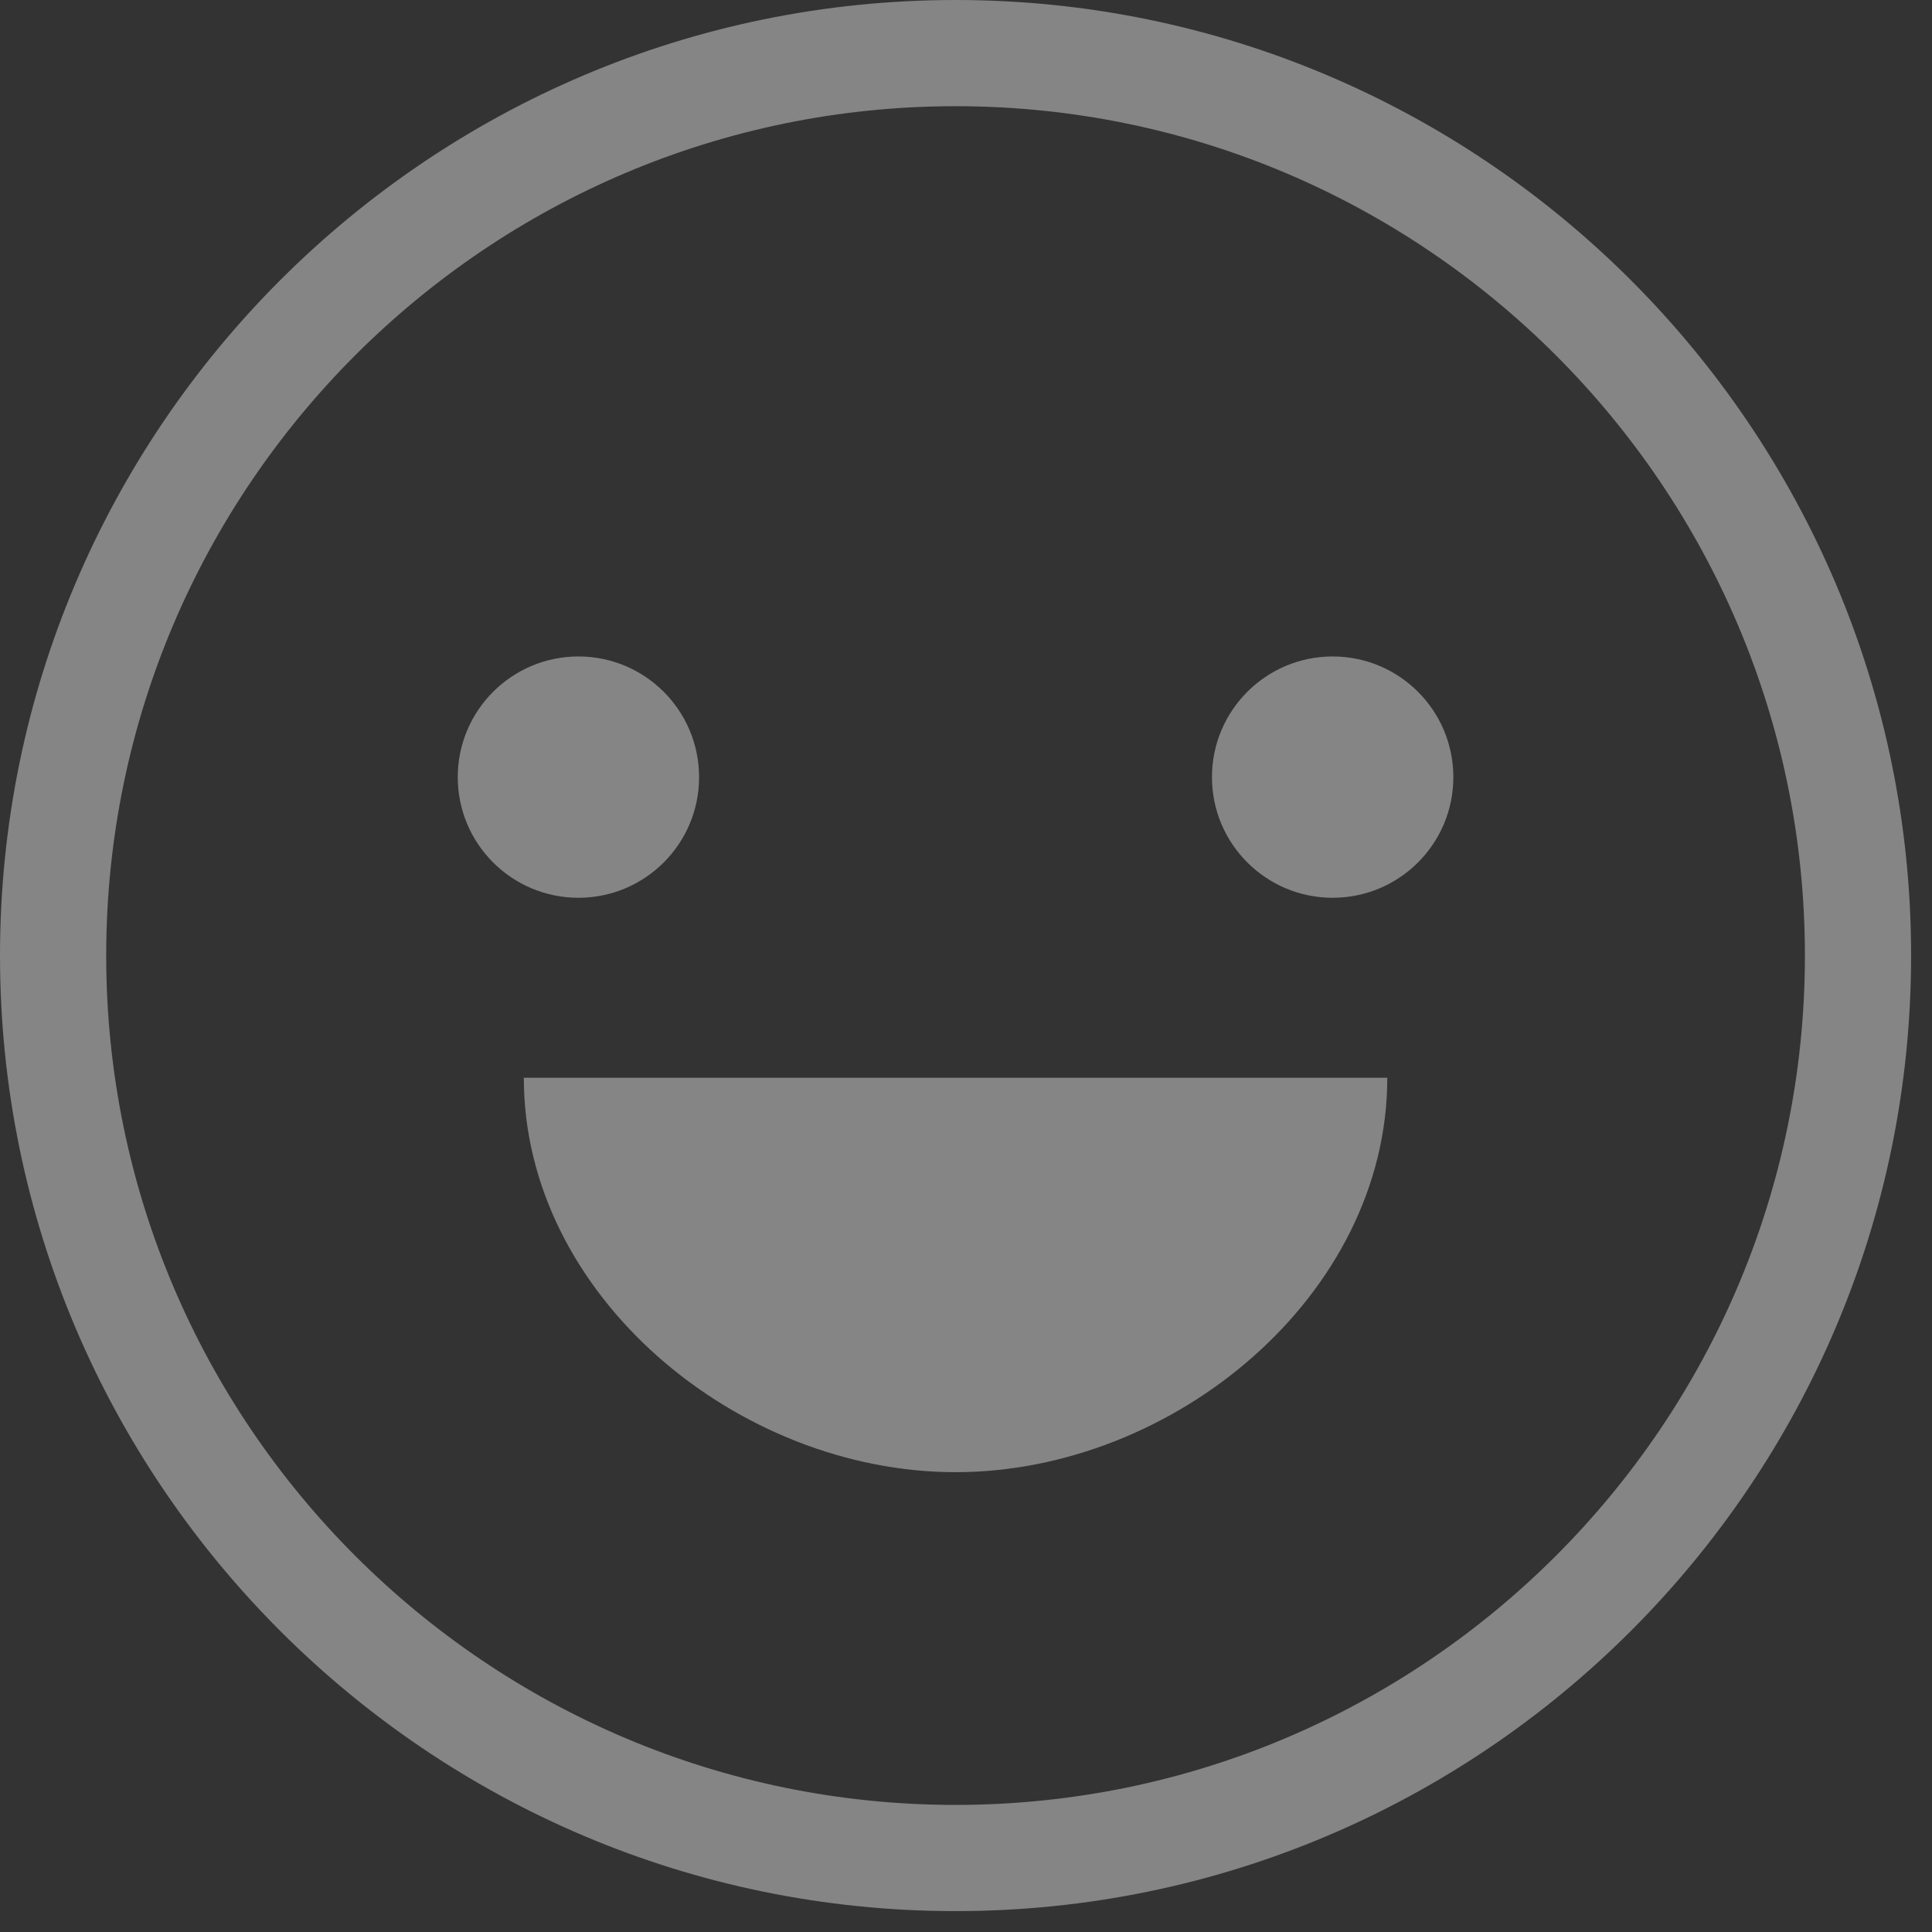 <svg width="32" height="32" viewBox="0 0 32 32" fill="none" xmlns="http://www.w3.org/2000/svg">
<rect x="0" y="0" width="32" height="32" fill="#333333" stroke="none"/>
<g opacity="0.4">
<path d="M15.827 0C7.1 0 0 7.1 0 15.827C0 24.554 7.1 31.654 15.827 31.654C24.554 31.654 31.654 24.554 31.654 15.827C31.654 7.1 24.554 0 15.827 0ZM15.827 29.895C8.07 29.895 1.759 23.584 1.759 15.827C1.759 8.07 8.07 1.759 15.827 1.759C23.584 1.759 29.895 8.07 29.895 15.827C29.895 23.584 23.584 29.895 15.827 29.895Z" fill="white"/>
<path d="M24.072 12.872C24.072 13.976 23.177 14.87 22.073 14.87C20.969 14.87 20.074 13.976 20.074 12.872C20.074 11.768 20.969 10.873 22.073 10.873C23.177 10.873 24.072 11.768 24.072 12.872Z" fill="white"/>
<path d="M11.579 12.872C11.579 13.976 10.684 14.87 9.581 14.87C8.477 14.87 7.582 13.976 7.582 12.872C7.582 11.768 8.477 10.873 9.581 10.873C10.684 10.873 11.579 11.768 11.579 12.872Z" fill="white"/>
<path d="M15.827 24.384C19.436 24.384 22.978 21.459 22.978 17.851L8.676 17.851C8.676 21.459 12.218 24.384 15.827 24.384L15.827 24.384Z" fill="white"/>
</g>
</svg>

